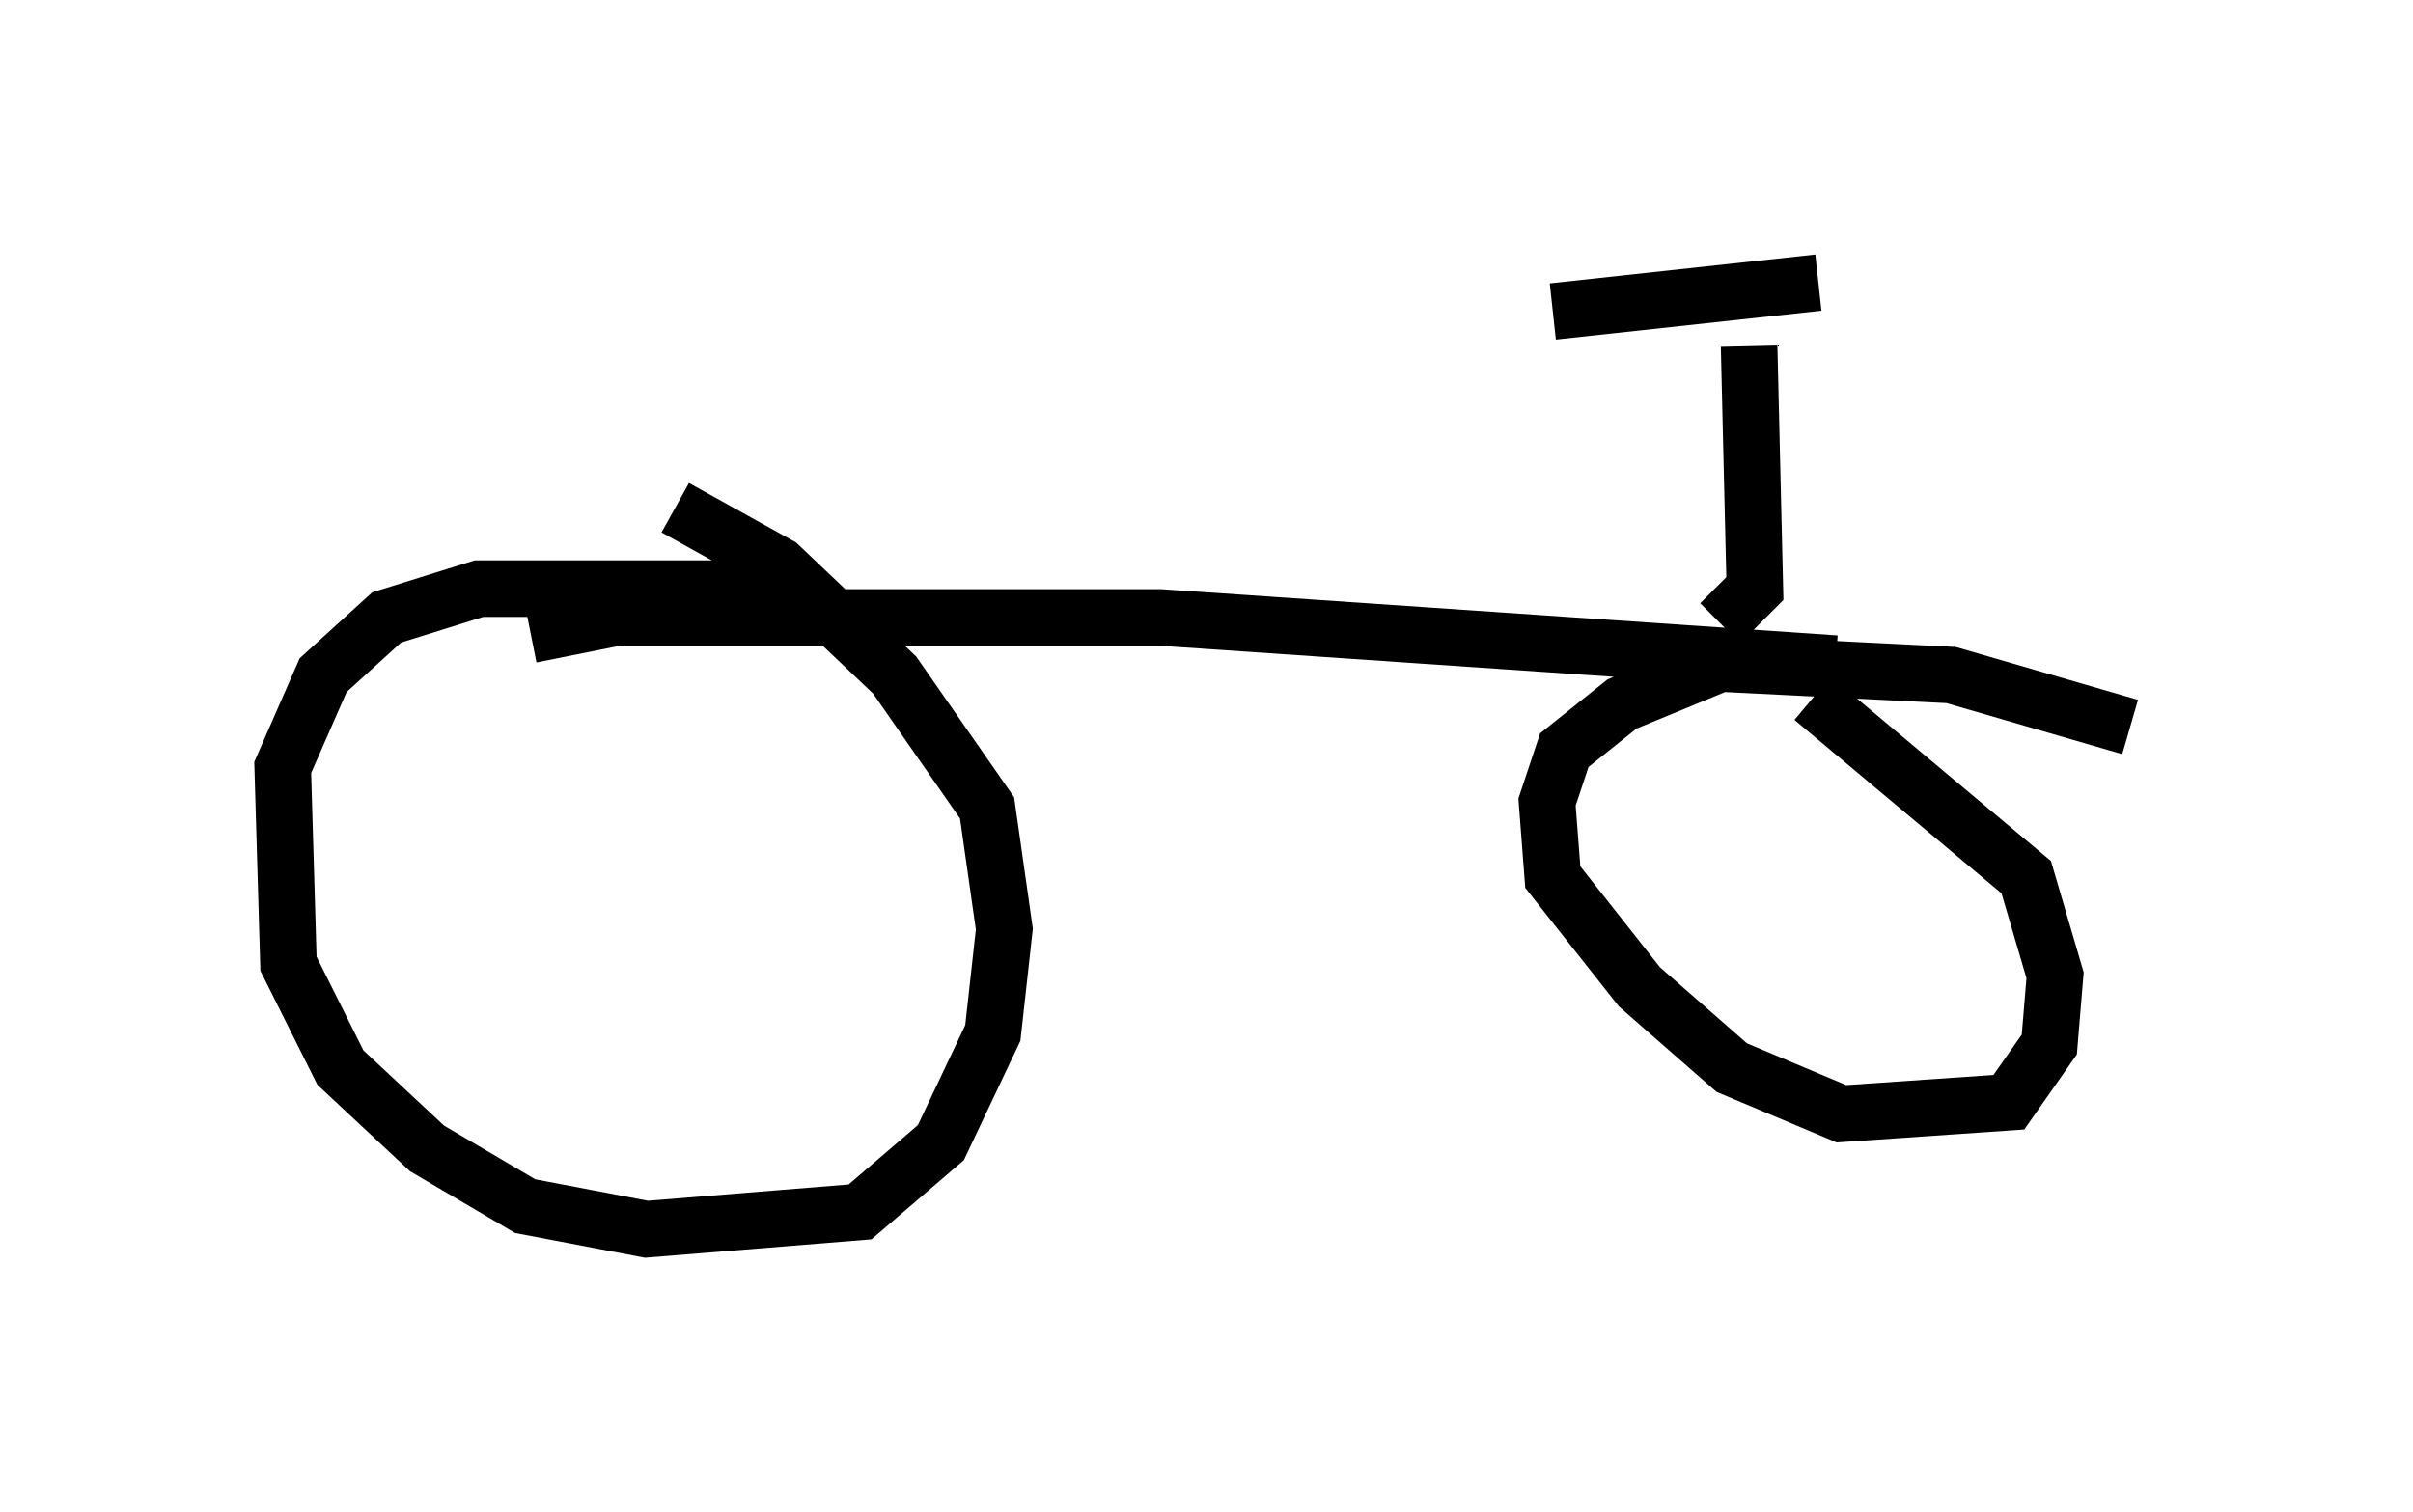 <?xml version="1.0" encoding="utf-8" ?>
<svg baseProfile="full" height="26.742" version="1.1" width="42.667" xmlns="http://www.w3.org/2000/svg" xmlns:ev="http://www.w3.org/2001/xml-events" xmlns:xlink="http://www.w3.org/1999/xlink"><defs /><rect fill="white" height="26.742" width="42.667" x="0" y="0" /><path d="M14.902, 10.819 m-0.715, -0.408 l-5.717, 0.0 -1.633, 0.51 l-1.123, 1.021 -0.715, 1.633 l0.102, 3.471 0.919, 1.838 l1.531, 1.429 1.735, 1.021 l2.144, 0.408 3.777, -0.306 l1.429, -1.225 0.919, -1.94 l0.204, -1.838 -0.306, -2.144 l-1.633, -2.348 -2.042, -1.94 l-1.838, -1.021 m25.725, 3.879 l-3.165, -0.919 -4.083, -0.204 l-1.735, 0.715 -1.021, 0.817 l-0.306, 0.919 0.102, 1.327 l1.531, 1.94 1.633, 1.429 l1.94, 0.817 2.96, -0.204 l0.715, -1.021 0.102, -1.225 l-0.51, -1.735 -3.777, -3.165 m-22.663, -1.123 l1.531, -0.306 9.596, 0.0 l11.944, 0.817 m-2.042, -0.715 l0.613, -0.613 -0.102, -4.288 m-3.471, -0.613 l4.696, -0.51 " fill="none" stroke="black" stroke-width="1" /></svg>